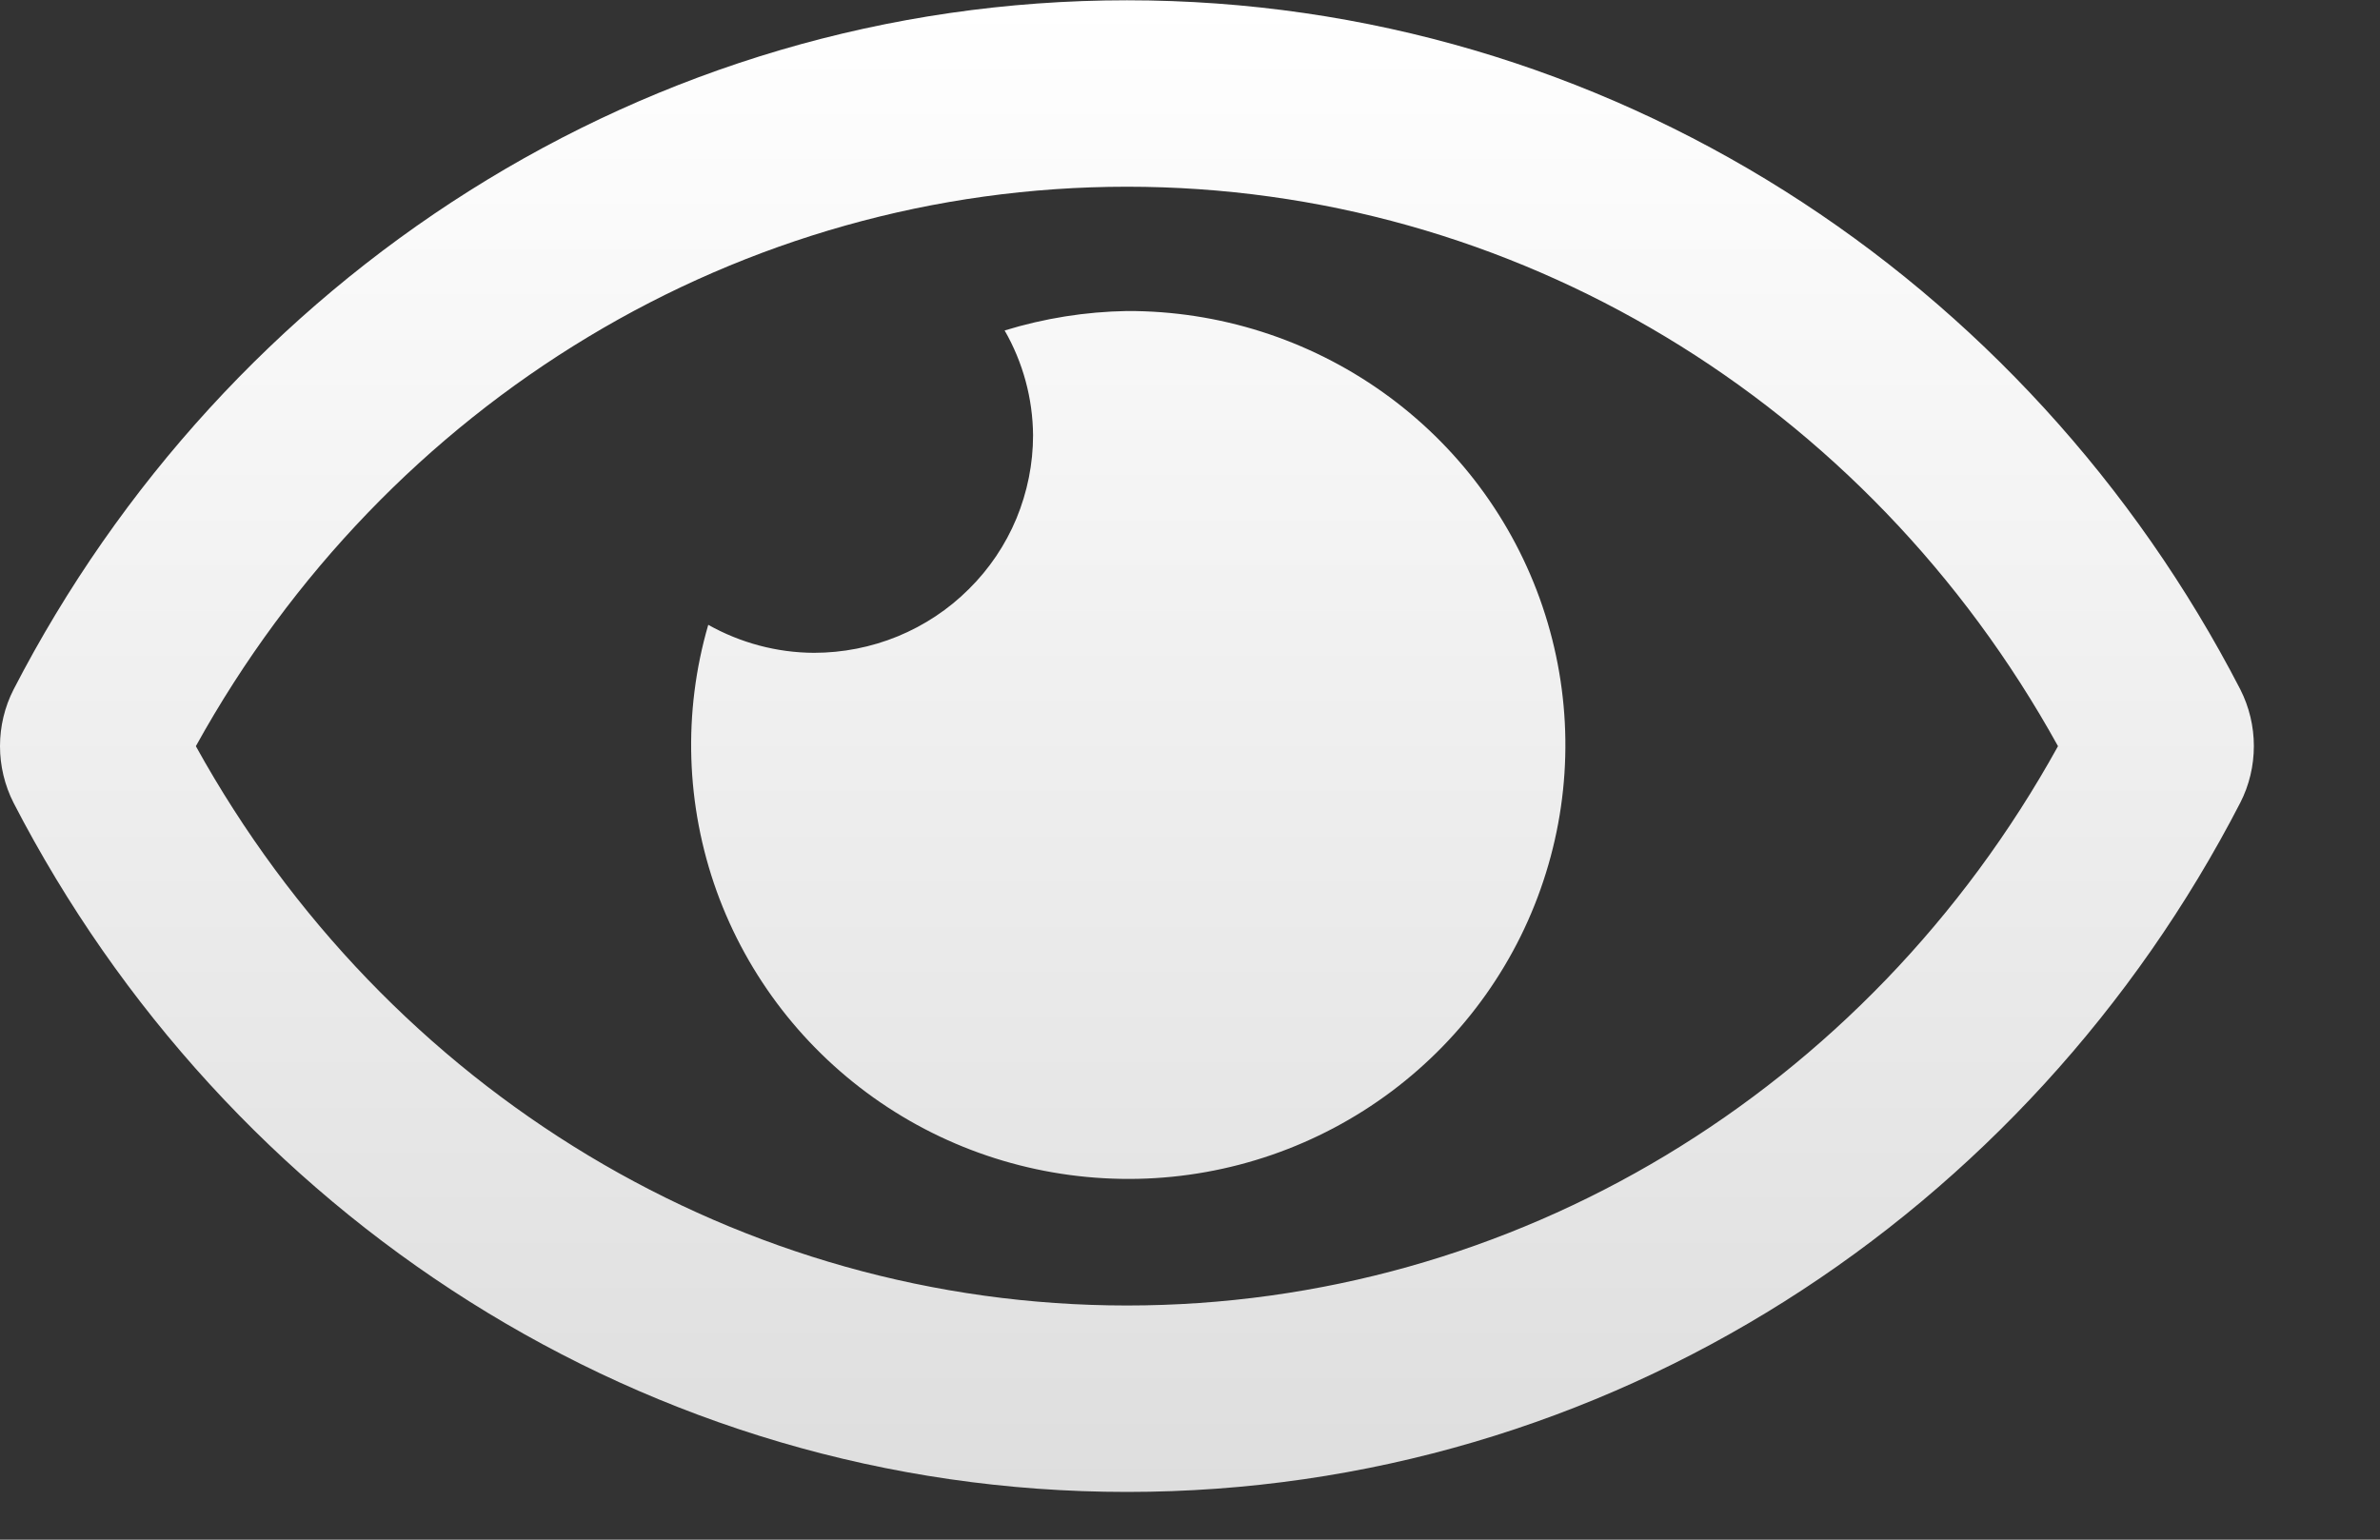 <svg width="17" height="11" viewBox="0 0 17 11" fill="none" xmlns="http://www.w3.org/2000/svg">
<rect x="0" y="0" width="17" height="11" fill="#333333" stroke="none"/>
<path d="M8.05 2.222C7.753 2.227 7.459 2.274 7.176 2.361C7.307 2.589 7.377 2.847 7.379 3.11C7.379 3.314 7.338 3.516 7.26 3.705C7.181 3.894 7.066 4.065 6.92 4.209C6.775 4.354 6.602 4.468 6.413 4.546C6.223 4.624 6.019 4.664 5.814 4.664C5.549 4.663 5.289 4.593 5.059 4.464C4.877 5.089 4.899 5.755 5.119 6.367C5.34 6.98 5.75 7.508 6.29 7.877C6.83 8.246 7.473 8.436 8.128 8.422C8.783 8.408 9.417 8.189 9.94 7.797C10.463 7.405 10.849 6.86 11.042 6.238C11.236 5.616 11.227 4.95 11.018 4.333C10.809 3.716 10.41 3.181 9.877 2.802C9.344 2.423 8.705 2.22 8.05 2.222ZM16.002 4.925C14.486 1.989 11.485 0.002 8.05 0.002C4.614 0.002 1.612 1.99 0.097 4.926C0.033 5.051 0 5.19 0 5.331C0 5.471 0.033 5.61 0.097 5.736C1.613 8.672 4.614 10.659 8.05 10.659C11.485 10.659 14.487 8.671 16.002 5.735C16.066 5.61 16.099 5.471 16.099 5.33C16.099 5.19 16.066 5.051 16.002 4.925ZM8.05 9.327C5.292 9.327 2.765 7.801 1.399 5.331C2.765 2.861 5.292 1.334 8.05 1.334C10.807 1.334 13.335 2.861 14.7 5.331C13.335 7.801 10.807 9.327 8.05 9.327Z" fill="url(#paint0_linear_10984_133)"/>
<defs>
<linearGradient id="paint0_linear_10984_133" x1="8.05" y1="0.002" x2="8.05" y2="10.659" gradientUnits="userSpaceOnUse">
<stop stop-color="white"/>
<stop offset="1" stop-color="#DEDEDE"/>
</linearGradient>
</defs>
</svg>
